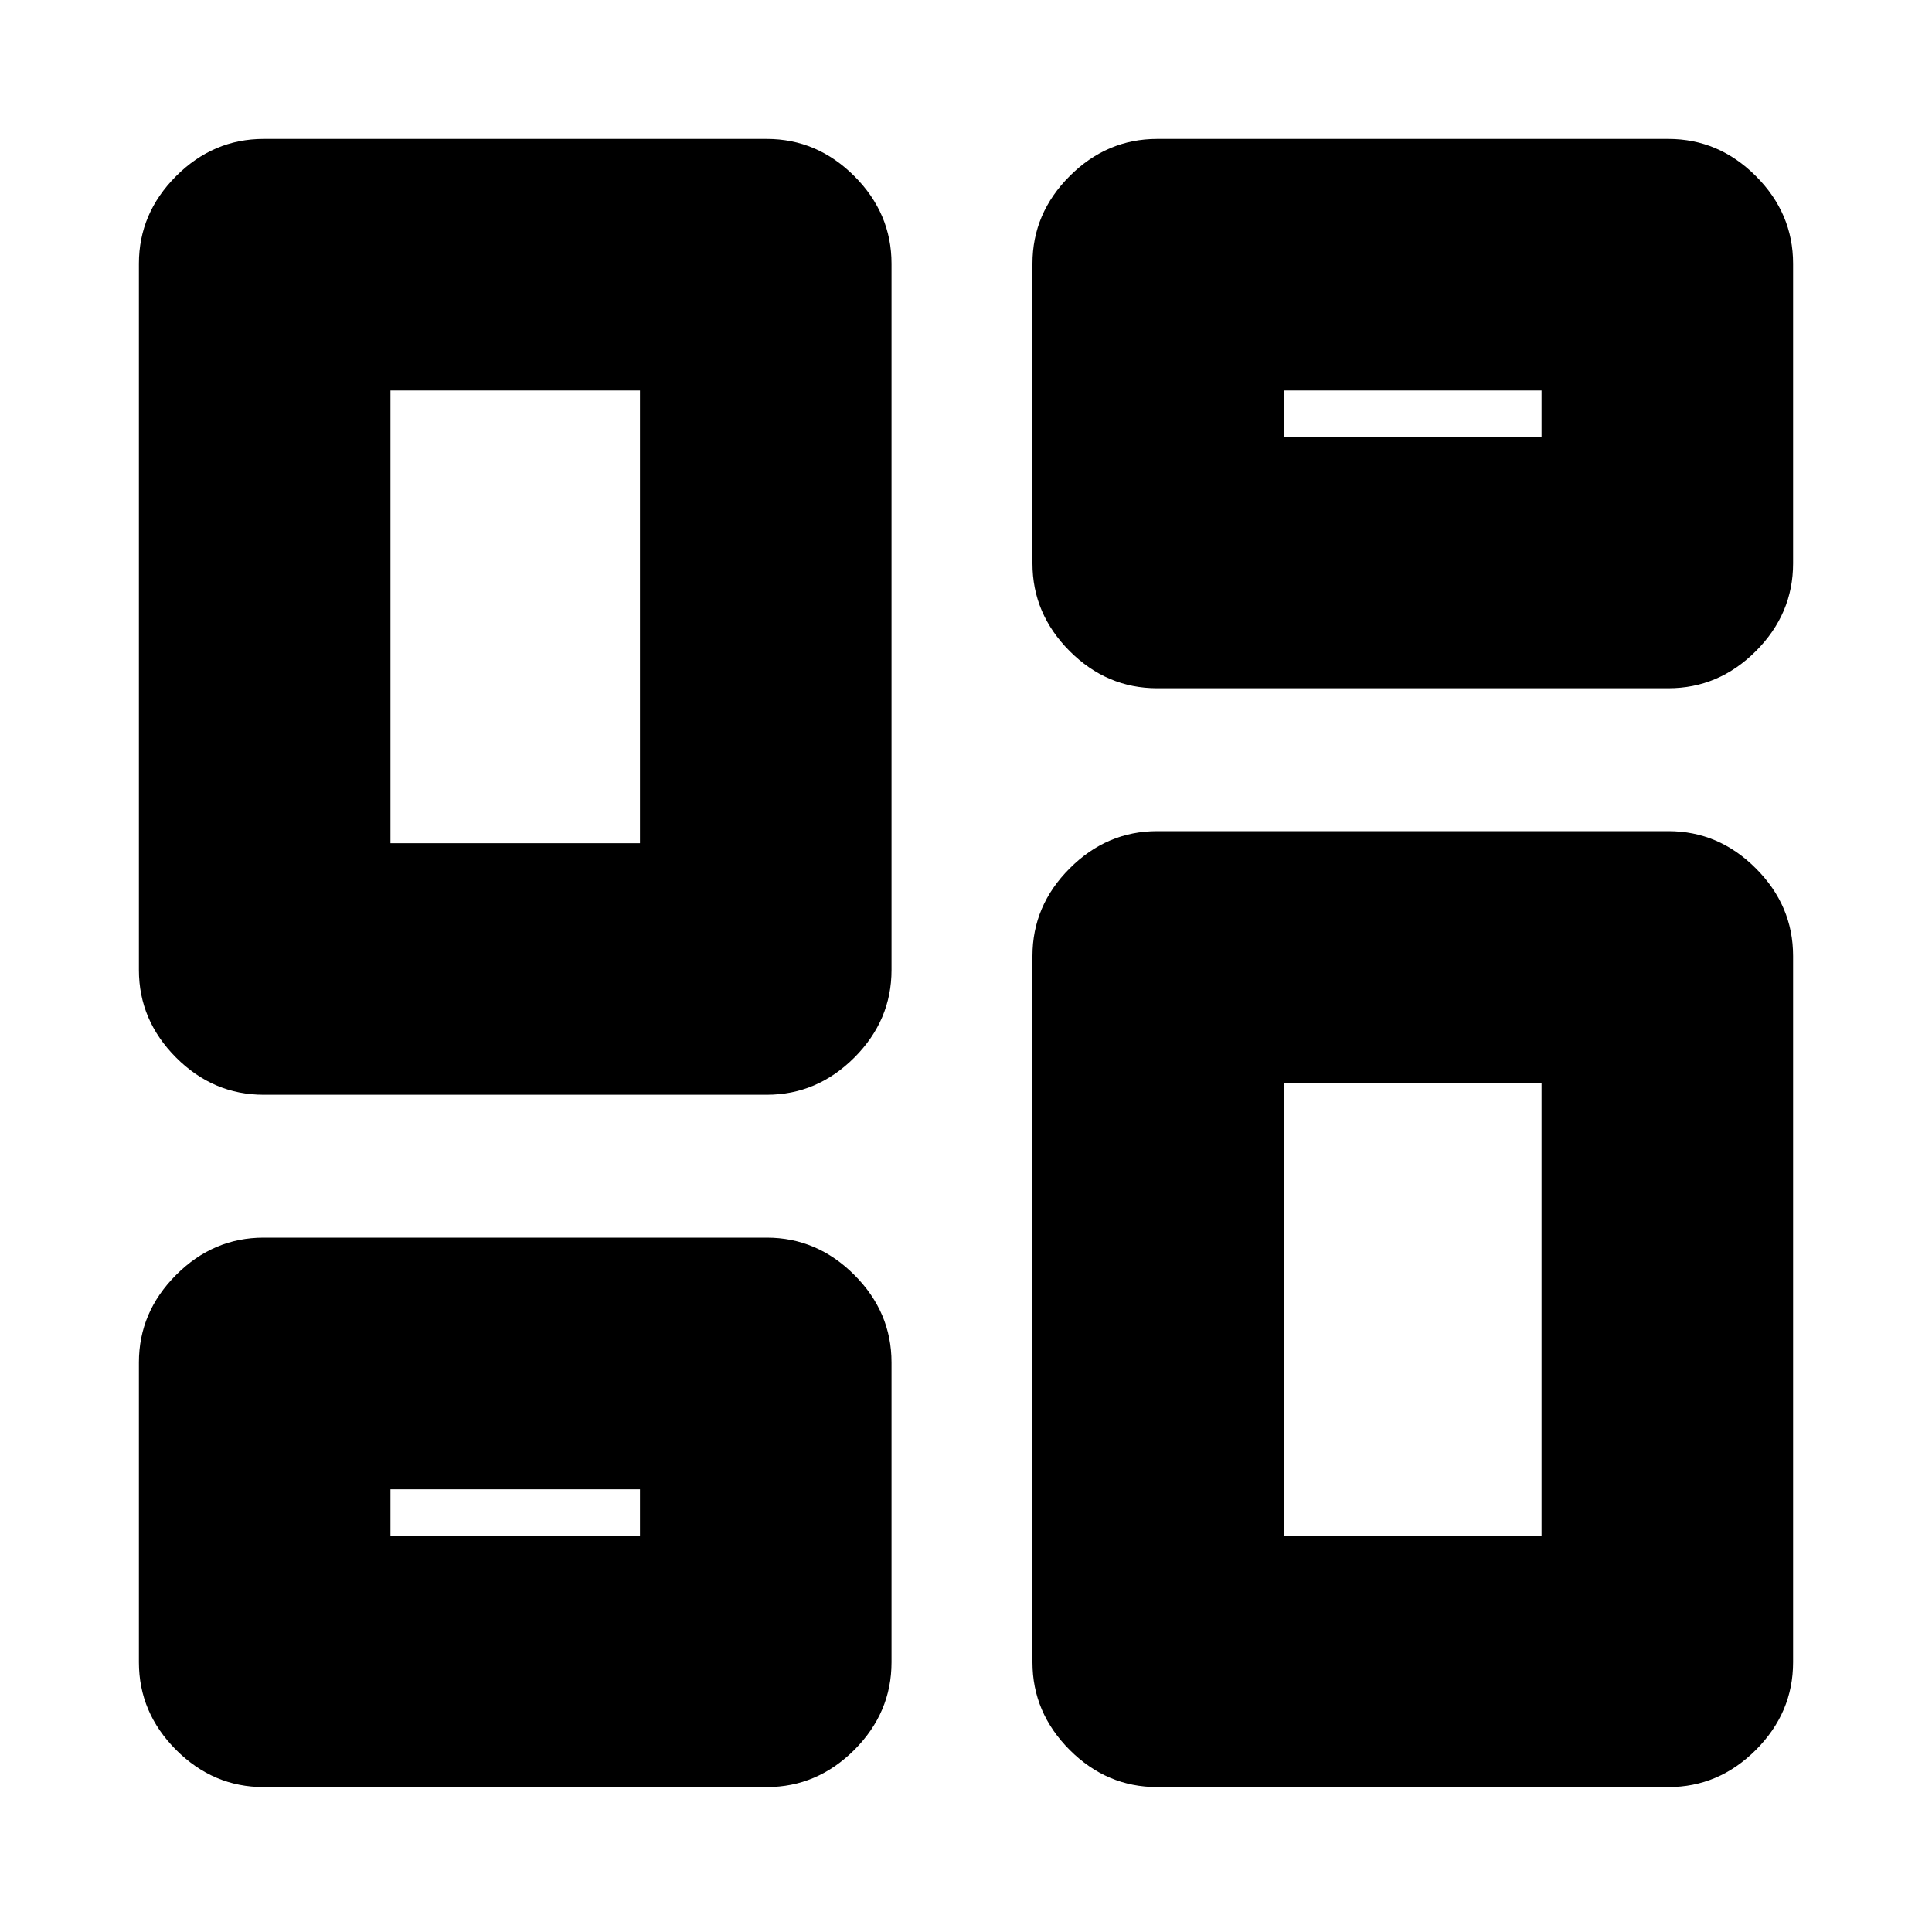 <svg xmlns="http://www.w3.org/2000/svg" height="20" width="20"><path d="M10.688 5.833V2.729Q10.688 2.208 11.073 1.823Q11.458 1.438 11.979 1.438H17.271Q17.792 1.438 18.177 1.823Q18.562 2.208 18.562 2.729V5.833Q18.562 6.354 18.177 6.74Q17.792 7.125 17.271 7.125H11.979Q11.458 7.125 11.073 6.74Q10.688 6.354 10.688 5.833ZM1.438 10.042V2.729Q1.438 2.208 1.823 1.823Q2.208 1.438 2.729 1.438H7.938Q8.458 1.438 8.844 1.823Q9.229 2.208 9.229 2.729V10.042Q9.229 10.562 8.844 10.948Q8.458 11.333 7.938 11.333H2.729Q2.208 11.333 1.823 10.948Q1.438 10.562 1.438 10.042ZM10.688 17.208V9.896Q10.688 9.375 11.073 8.99Q11.458 8.604 11.979 8.604H17.271Q17.792 8.604 18.177 8.99Q18.562 9.375 18.562 9.896V17.208Q18.562 17.729 18.177 18.115Q17.792 18.5 17.271 18.5H11.979Q11.458 18.5 11.073 18.115Q10.688 17.729 10.688 17.208ZM1.438 17.208V14.104Q1.438 13.583 1.823 13.198Q2.208 12.812 2.729 12.812H7.938Q8.458 12.812 8.844 13.198Q9.229 13.583 9.229 14.104V17.208Q9.229 17.729 8.844 18.115Q8.458 18.5 7.938 18.5H2.729Q2.208 18.5 1.823 18.115Q1.438 17.729 1.438 17.208ZM4.042 8.729H6.625V4.042H4.042ZM13.292 15.896H15.958V11.208H13.292ZM13.292 4.521H15.958V4.042H13.292ZM4.042 15.896H6.625V15.417H4.042ZM6.625 8.729ZM13.292 4.521ZM13.292 11.208ZM6.625 15.417Z"/></svg>